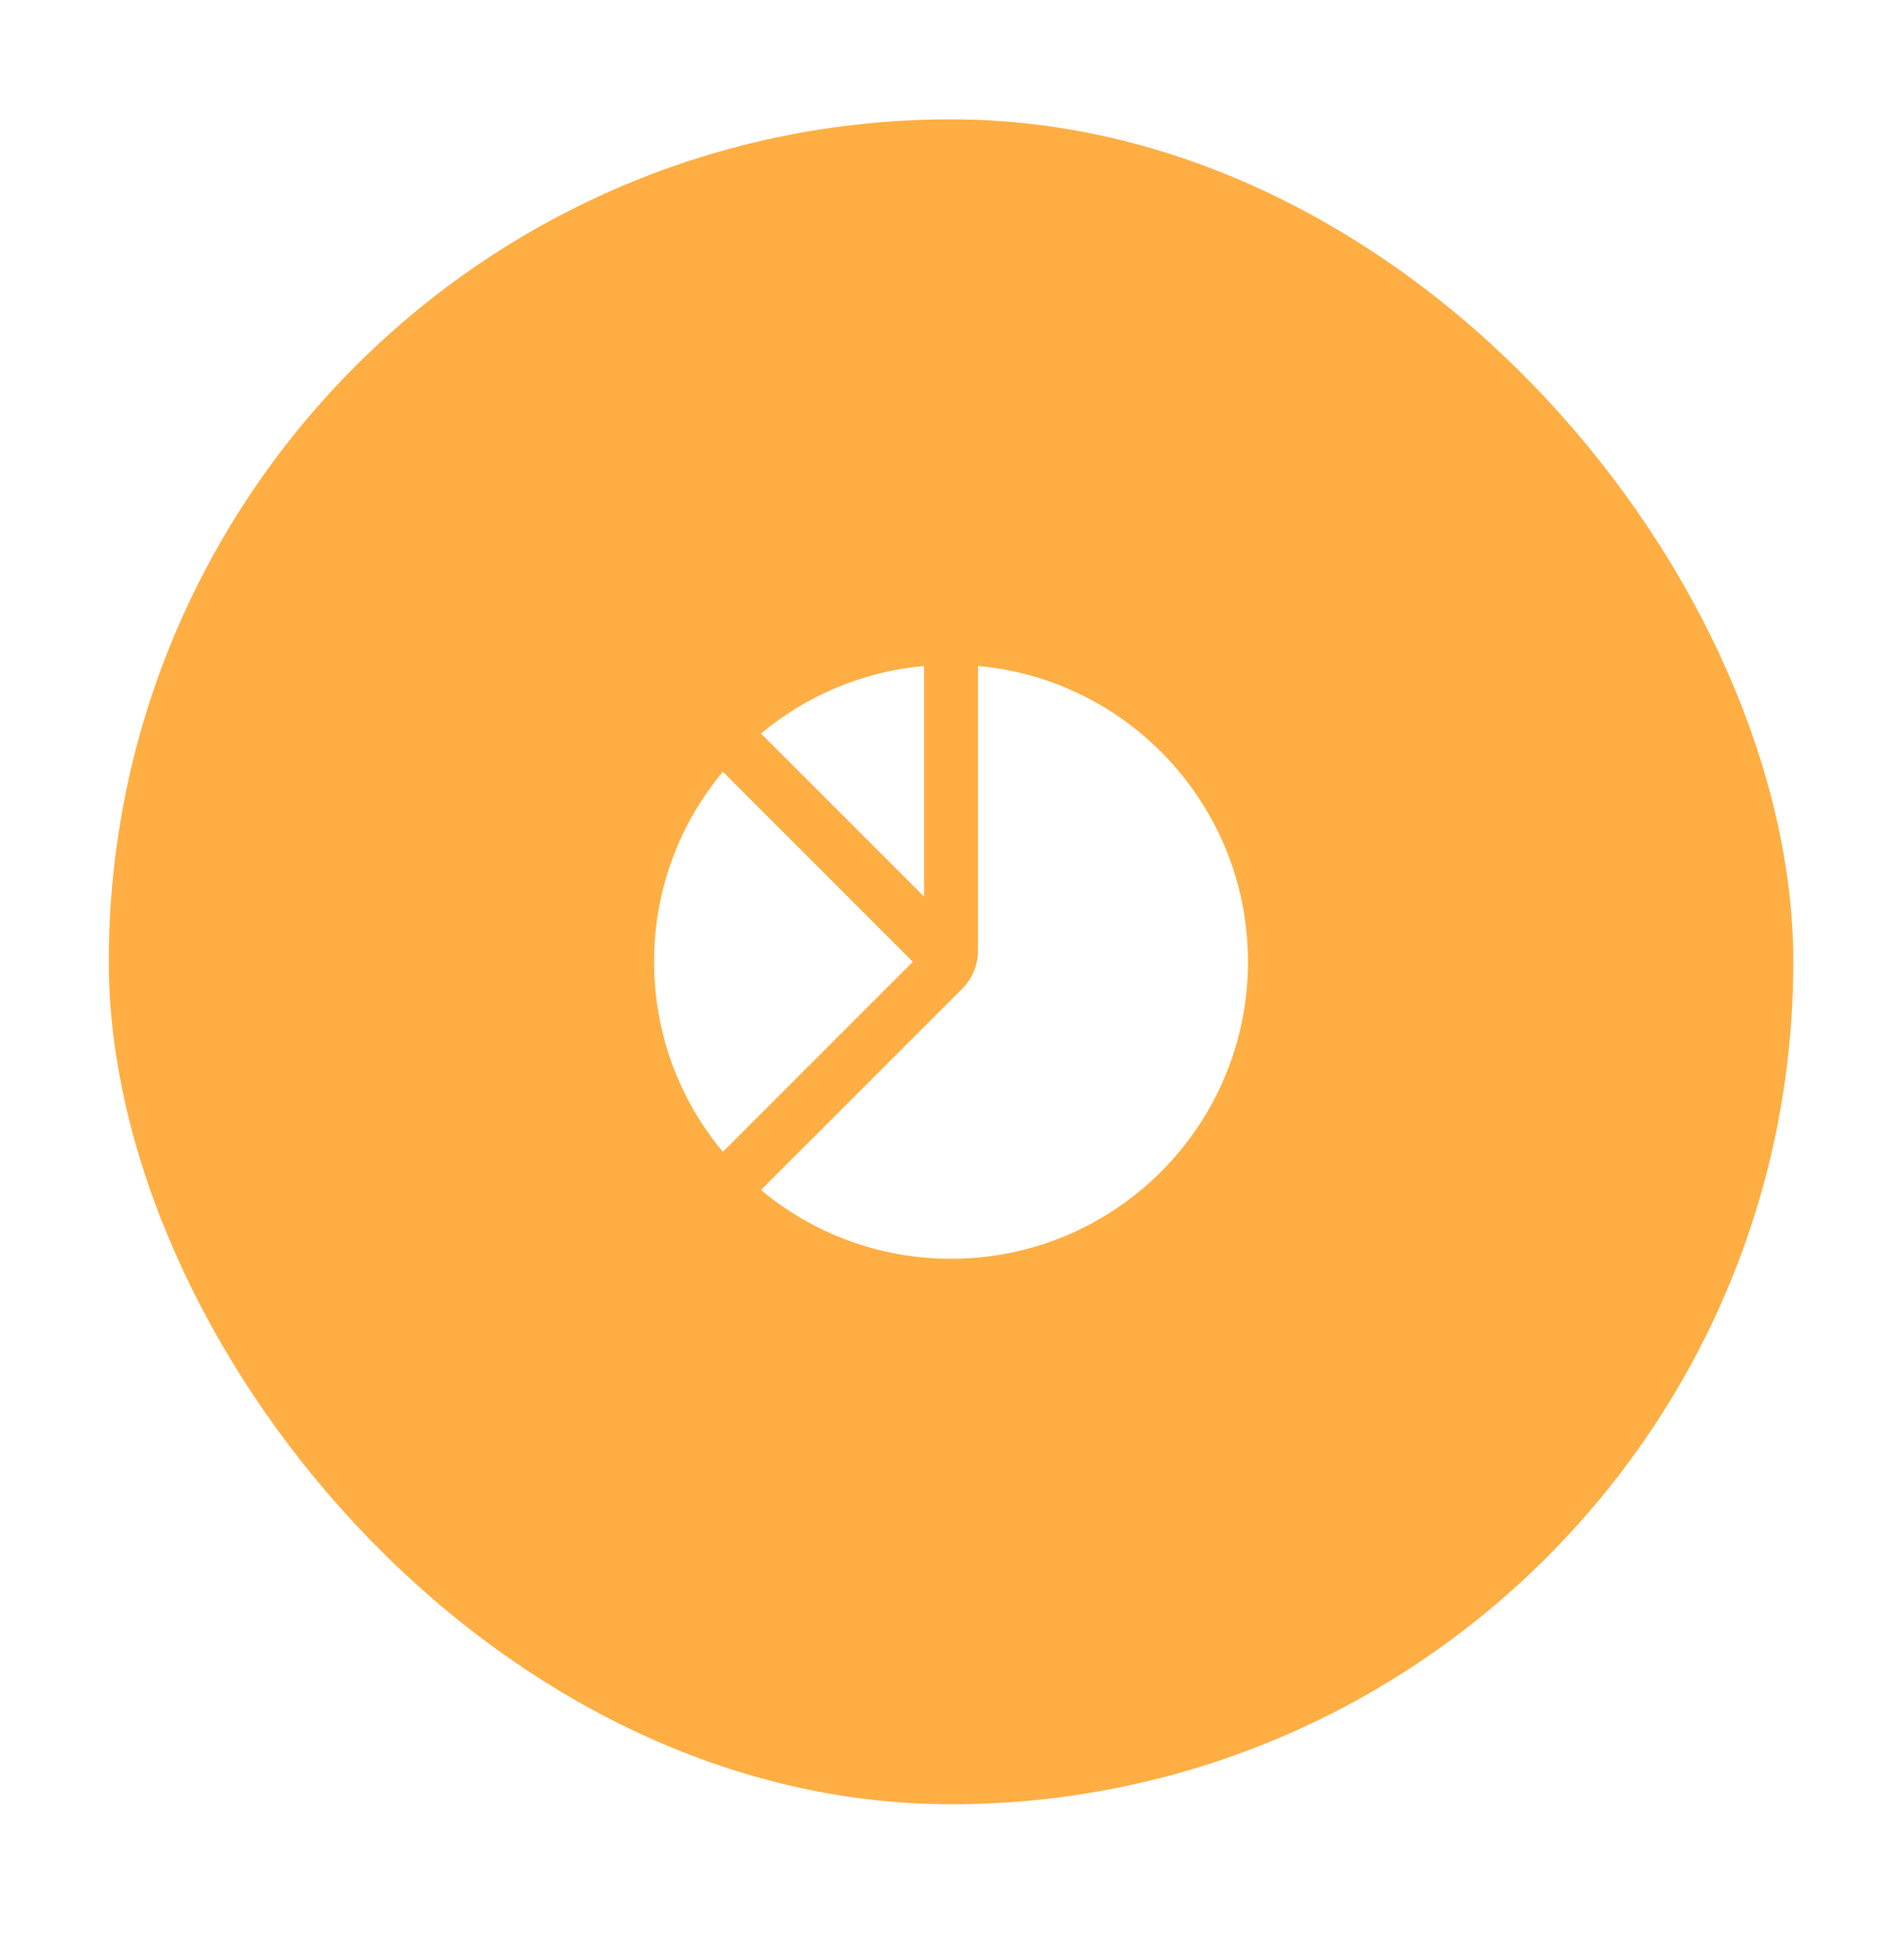 <svg width="36" height="37" viewBox="0 0 36 37" fill="none" xmlns="http://www.w3.org/2000/svg">
<g filter="url(#filter0_d_3_18787)">
<rect x="2.057" y="1.256" width="31.85" height="31.85" rx="15.925" fill="#FFAE43"/>
<path d="M17.471 11.589C16.304 11.694 15.239 12.156 14.388 12.866L17.471 15.948V11.589Z" fill="white"/>
<path d="M13.667 13.588C12.855 14.561 12.367 15.814 12.367 17.181C12.367 18.547 12.855 19.8 13.667 20.773L17.259 17.181L13.667 13.588Z" fill="white"/>
<path d="M14.388 21.495L18.193 17.691C18.384 17.5 18.492 17.24 18.492 16.969V11.589C21.353 11.847 23.596 14.252 23.596 17.181C23.596 20.281 21.082 22.795 17.981 22.795C16.615 22.795 15.362 22.307 14.388 21.495Z" fill="white"/>
</g>
<defs>
<filter id="filter0_d_3_18787" x="0.057" y="0.256" width="35.85" height="35.85" filterUnits="userSpaceOnUse" color-interpolation-filters="sRGB">
<feFlood flood-opacity="0" result="BackgroundImageFix"/>
<feColorMatrix in="SourceAlpha" type="matrix" values="0 0 0 0 0 0 0 0 0 0 0 0 0 0 0 0 0 0 127 0" result="hardAlpha"/>
<feOffset dy="1"/>
<feGaussianBlur stdDeviation="1"/>
<feComposite in2="hardAlpha" operator="out"/>
<feColorMatrix type="matrix" values="0 0 0 0 0.063 0 0 0 0 0.094 0 0 0 0 0.157 0 0 0 0.04 0"/>
<feBlend mode="normal" in2="BackgroundImageFix" result="effect1_dropShadow_3_18787"/>
<feBlend mode="normal" in="SourceGraphic" in2="effect1_dropShadow_3_18787" result="shape"/>
</filter>
</defs>
</svg>
